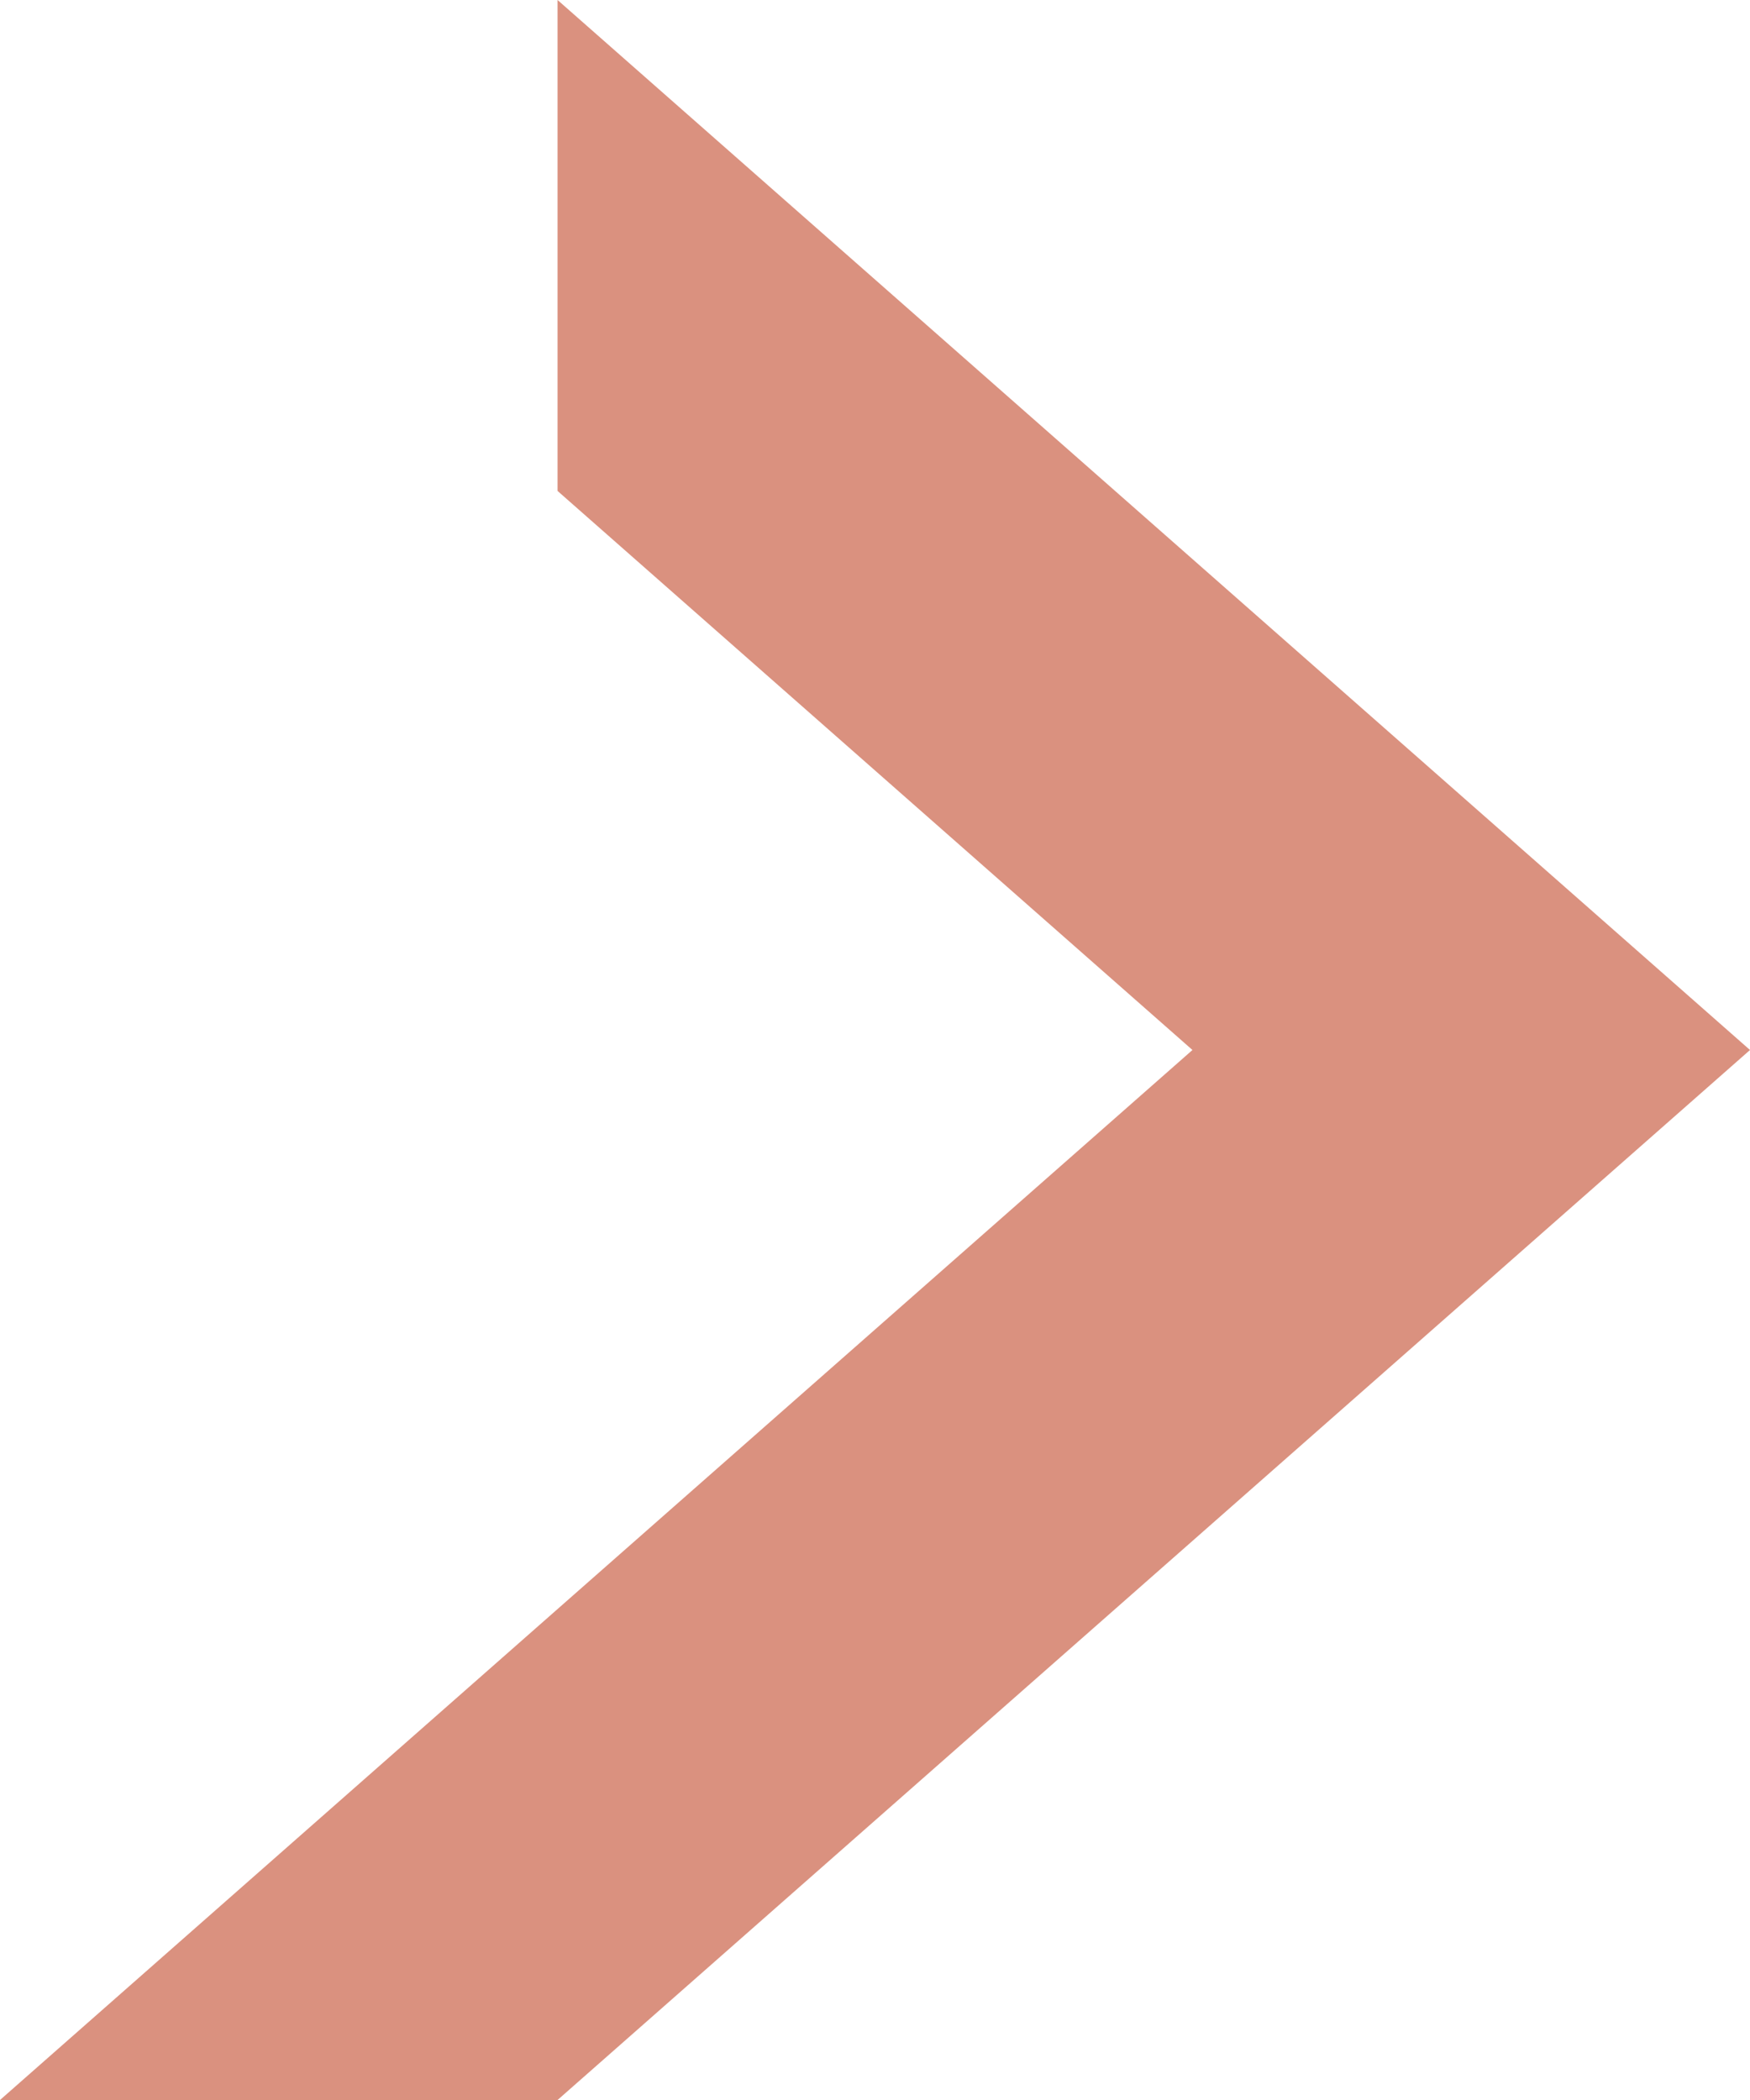 <svg width="30" height="36" viewBox="0 0 30 36" fill="none" xmlns="http://www.w3.org/2000/svg">
<path d="M30 18L9.558 36L3.8147e-06 36L20.442 18L9.558 8.416L9.558 -2.02756e-06L30 18Z" fill="#DA917F"/>
</svg>
